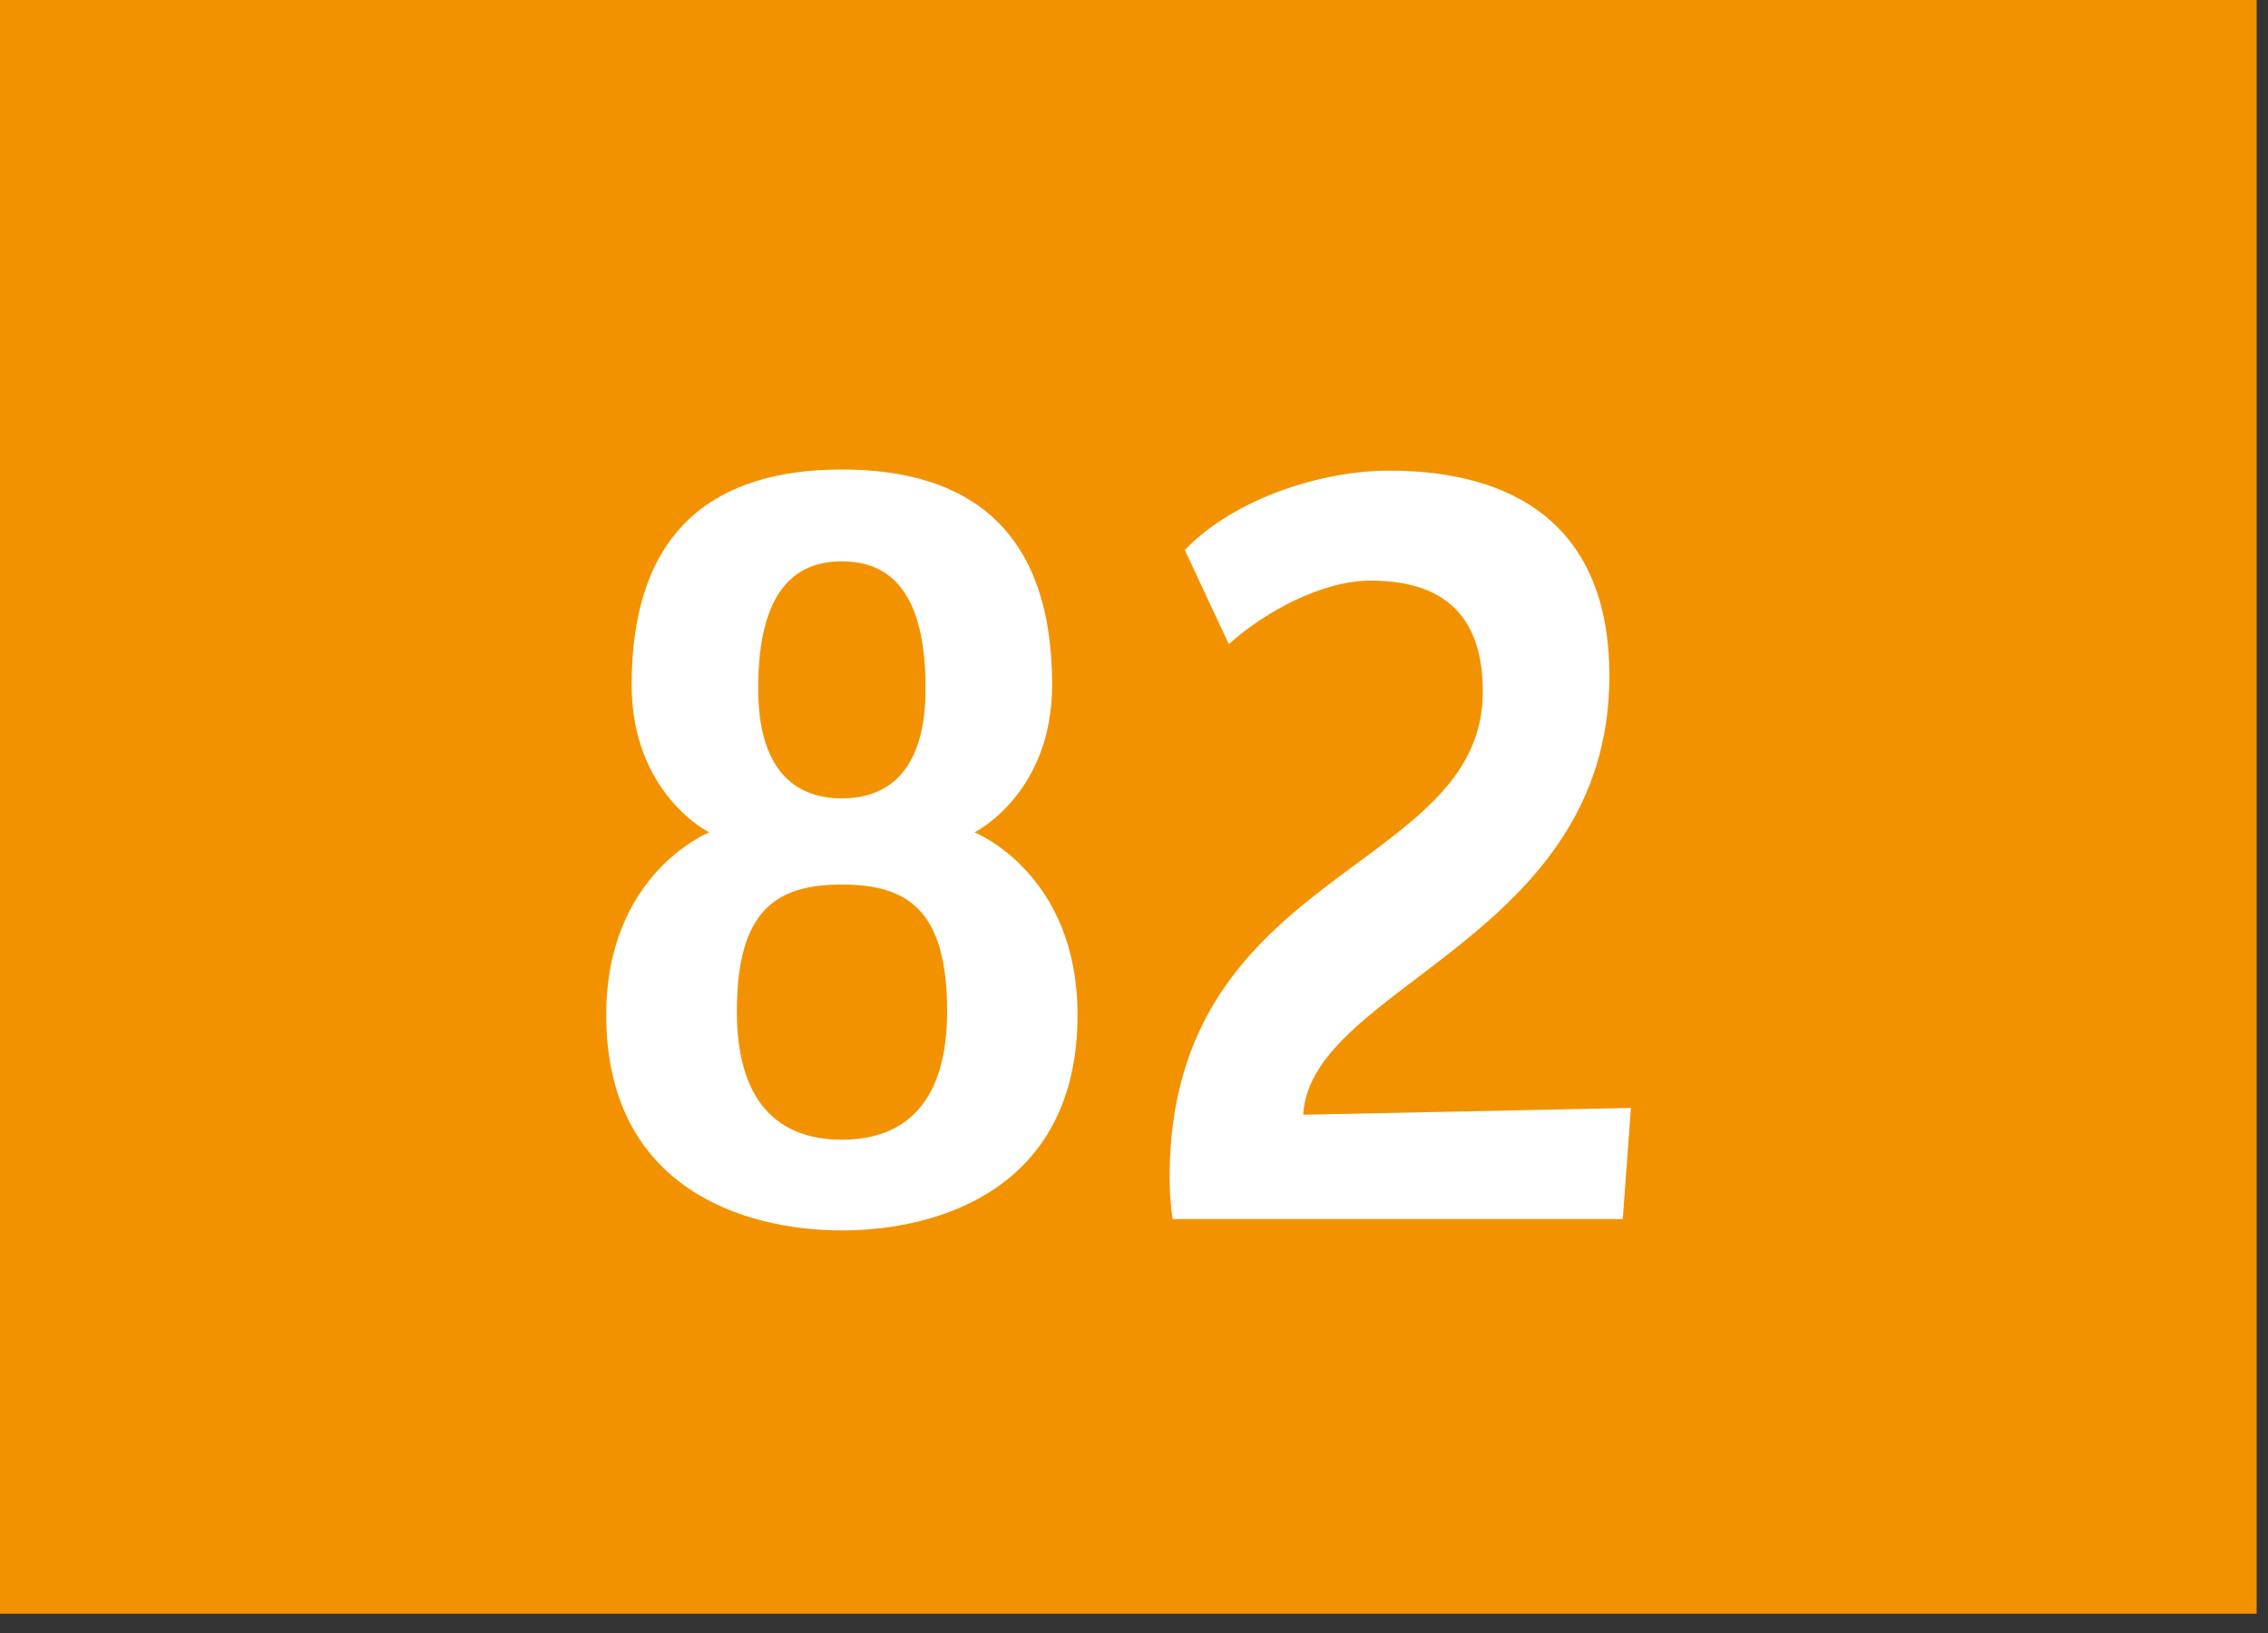 <svg width="100" height="72" viewBox="0 0 100 72" fill="none" xmlns="http://www.w3.org/2000/svg">
<rect x="0" y="0" width="100" height="72" fill="#333333" stroke="none"/>
<g clip-path="url(#clip0_7_648)">
<path d="M99.5 0H0V71.15H99.5V0Z" fill="#F39200"/>
<path d="M37.12 54.25C32.76 54.25 26.73 52.35 26.73 44.75C26.73 38.5 31.27 36.7 31.27 36.7C31.27 36.7 27.85 35 27.85 30.2C27.85 23.3 31.58 20.7 37.12 20.7C42.66 20.7 46.39 23.3 46.39 30.2C46.39 35 42.97 36.7 42.97 36.7C42.97 36.7 47.51 38.5 47.51 44.75C47.51 52.35 41.48 54.25 37.11 54.25H37.12ZM37.12 39C34.2 39 32.49 40.15 32.49 44.6C32.49 48.5 34.24 50.25 37.12 50.25C40 50.25 41.76 48.5 41.76 44.6C41.76 40.15 40.05 39 37.12 39ZM37.12 24.75C35.01 24.75 33.43 26.1 33.43 30.35C33.43 33.9 35 35.2 37.12 35.2C39.24 35.2 40.81 33.9 40.81 30.35C40.81 26.1 39.24 24.75 37.12 24.75Z" fill="white"/>
<path d="M71.54 53.75H51.7C51.61 53.15 51.57 52.5 51.57 51.9C51.57 38.25 65.38 38.5 65.38 30.5C65.38 26.95 63.45 25.6 60.43 25.6C58.31 25.6 55.8 26.95 54.18 28.4L52.24 24.25C54.45 21.95 58.32 20.75 61.24 20.75C66.68 20.75 70.96 23.1 70.96 29.8C70.96 41.4 57.78 43.45 57.46 49.15L71.91 48.85L71.55 53.75H71.54Z" fill="white"/>
</g>
<defs>
<clipPath id="clip0_7_648">
<rect width="99.5" height="71.15" fill="white"/>
</clipPath>
</defs>
</svg>
